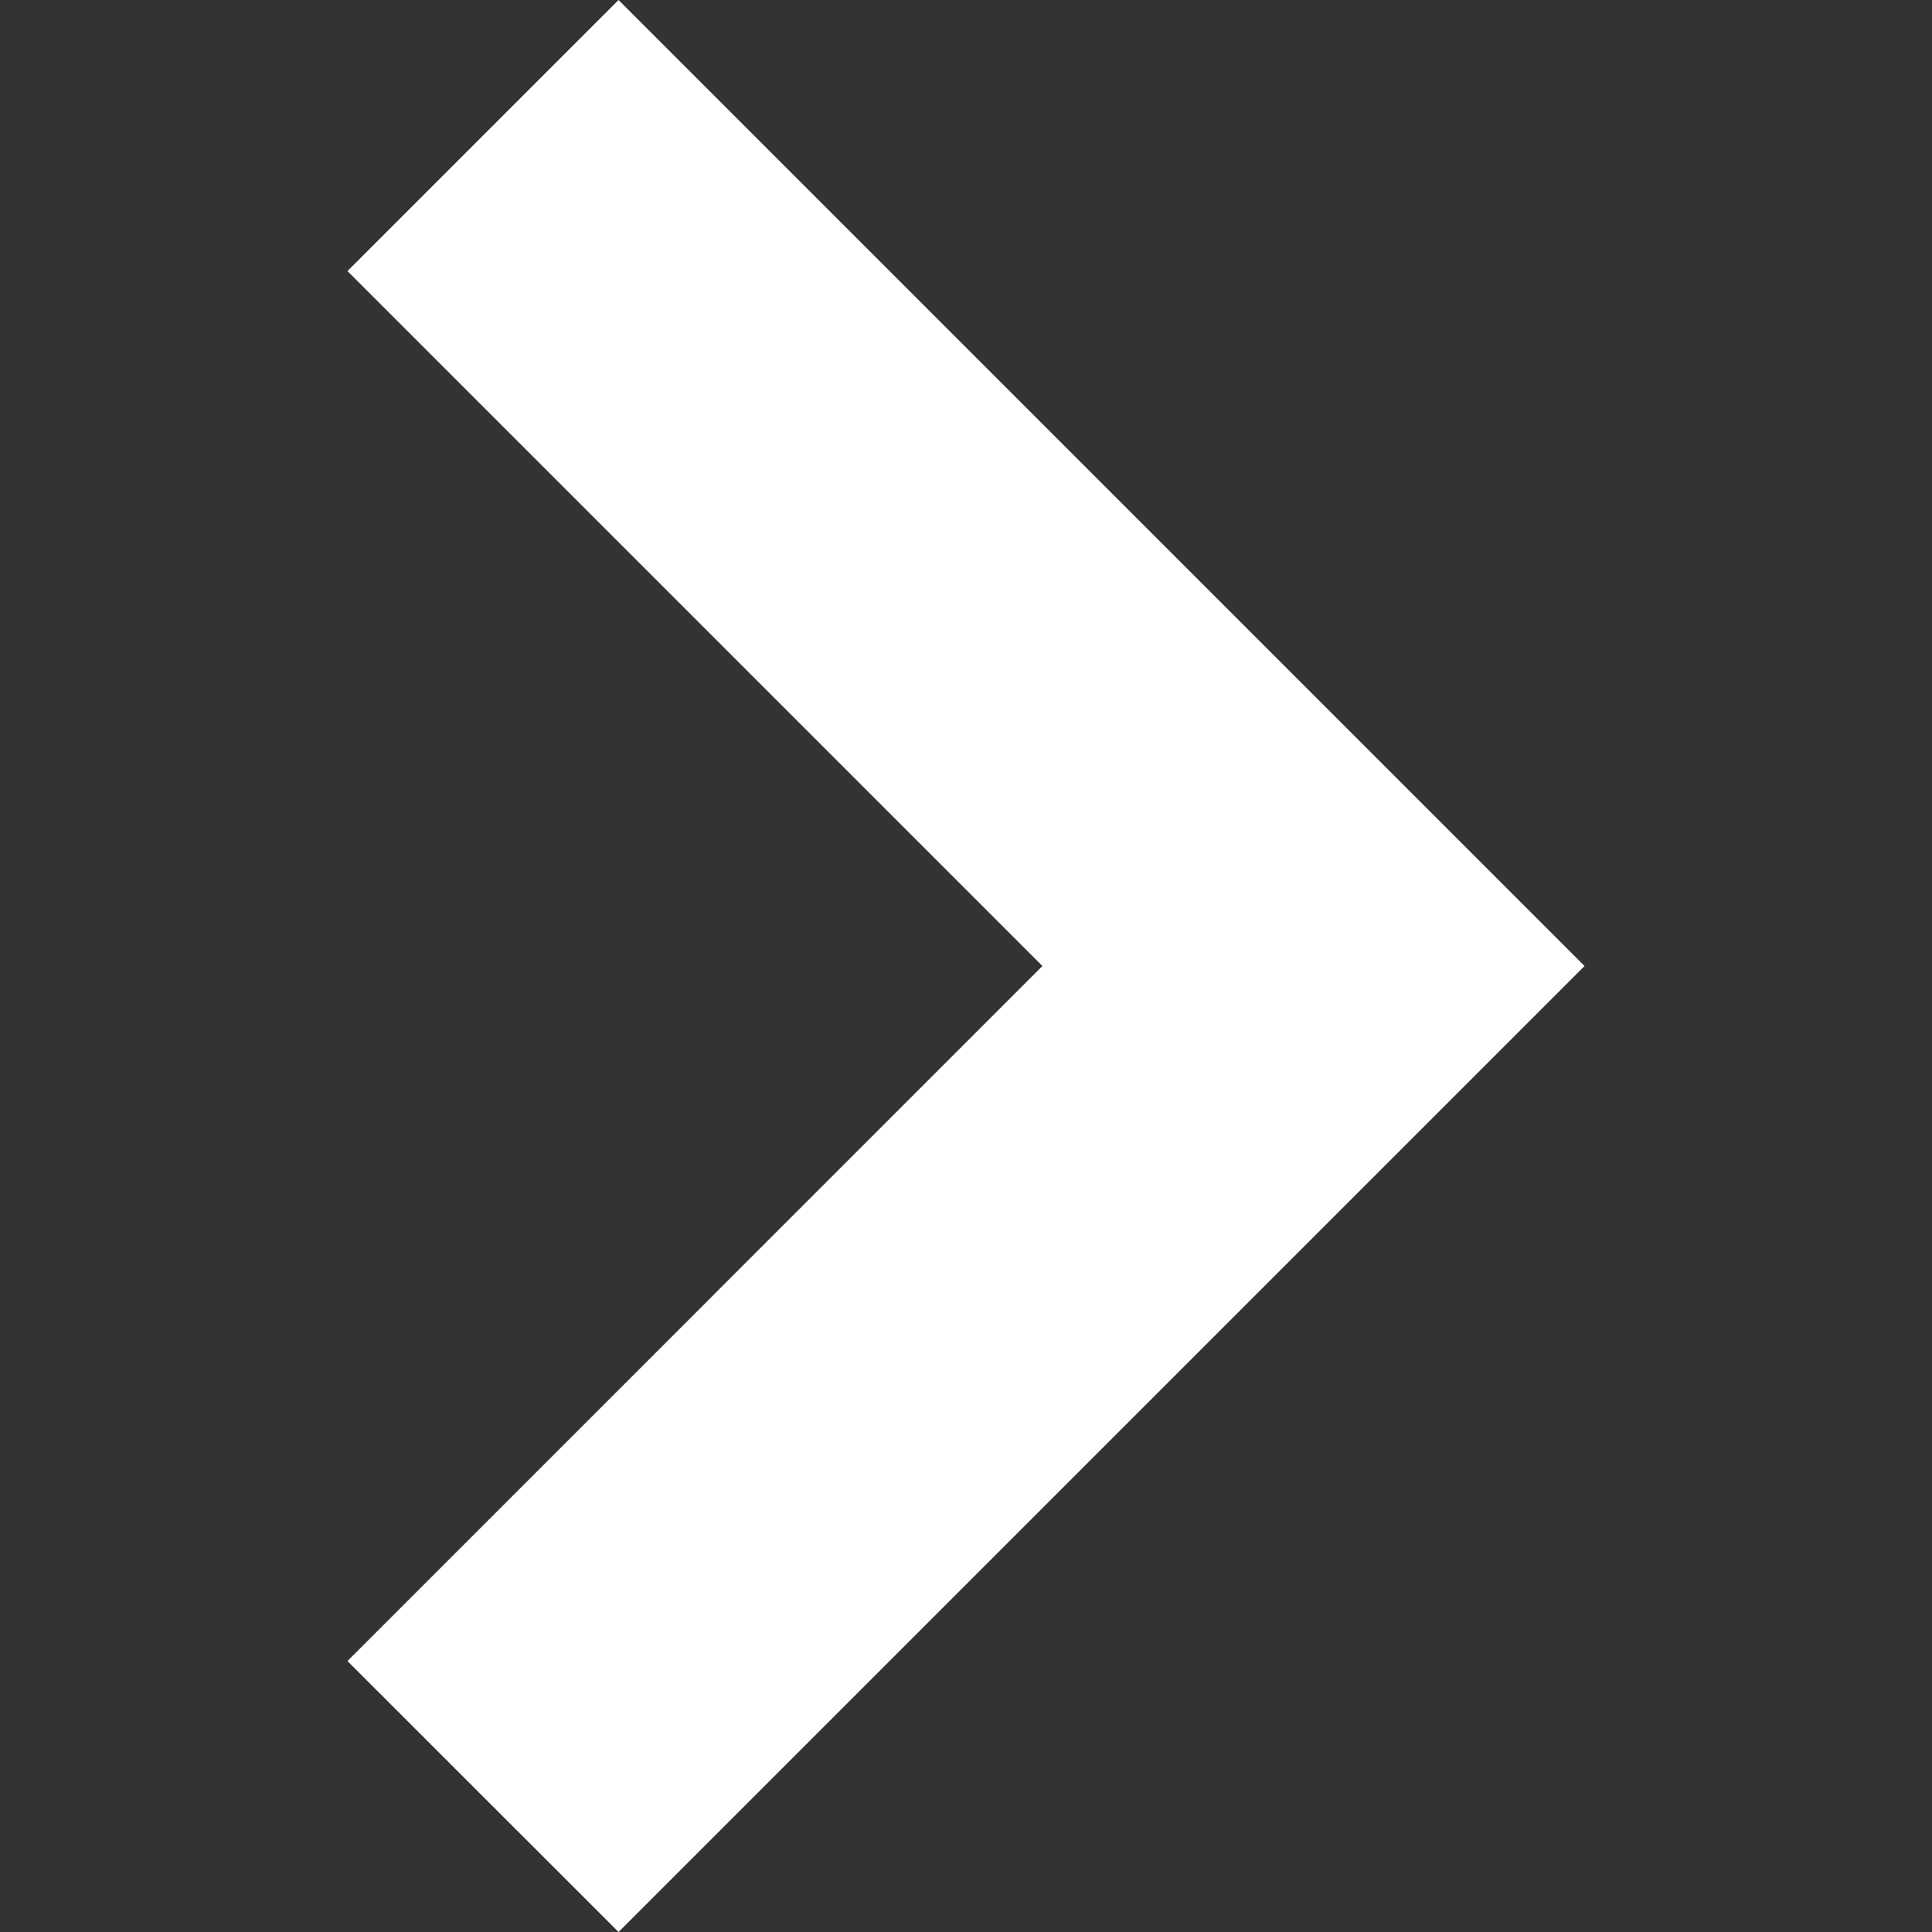<svg width="20" height="20" viewBox="0 0 20 20" fill="none" xmlns="http://www.w3.org/2000/svg">
<rect x="0" y="0" width="20" height="20" fill="#333333" stroke="none"/>
<path d="M6.403 0L3.597 2.806L10.791 10L3.597 17.195L6.403 20L16.403 10L6.403 0Z" fill="white"/>
</svg>
